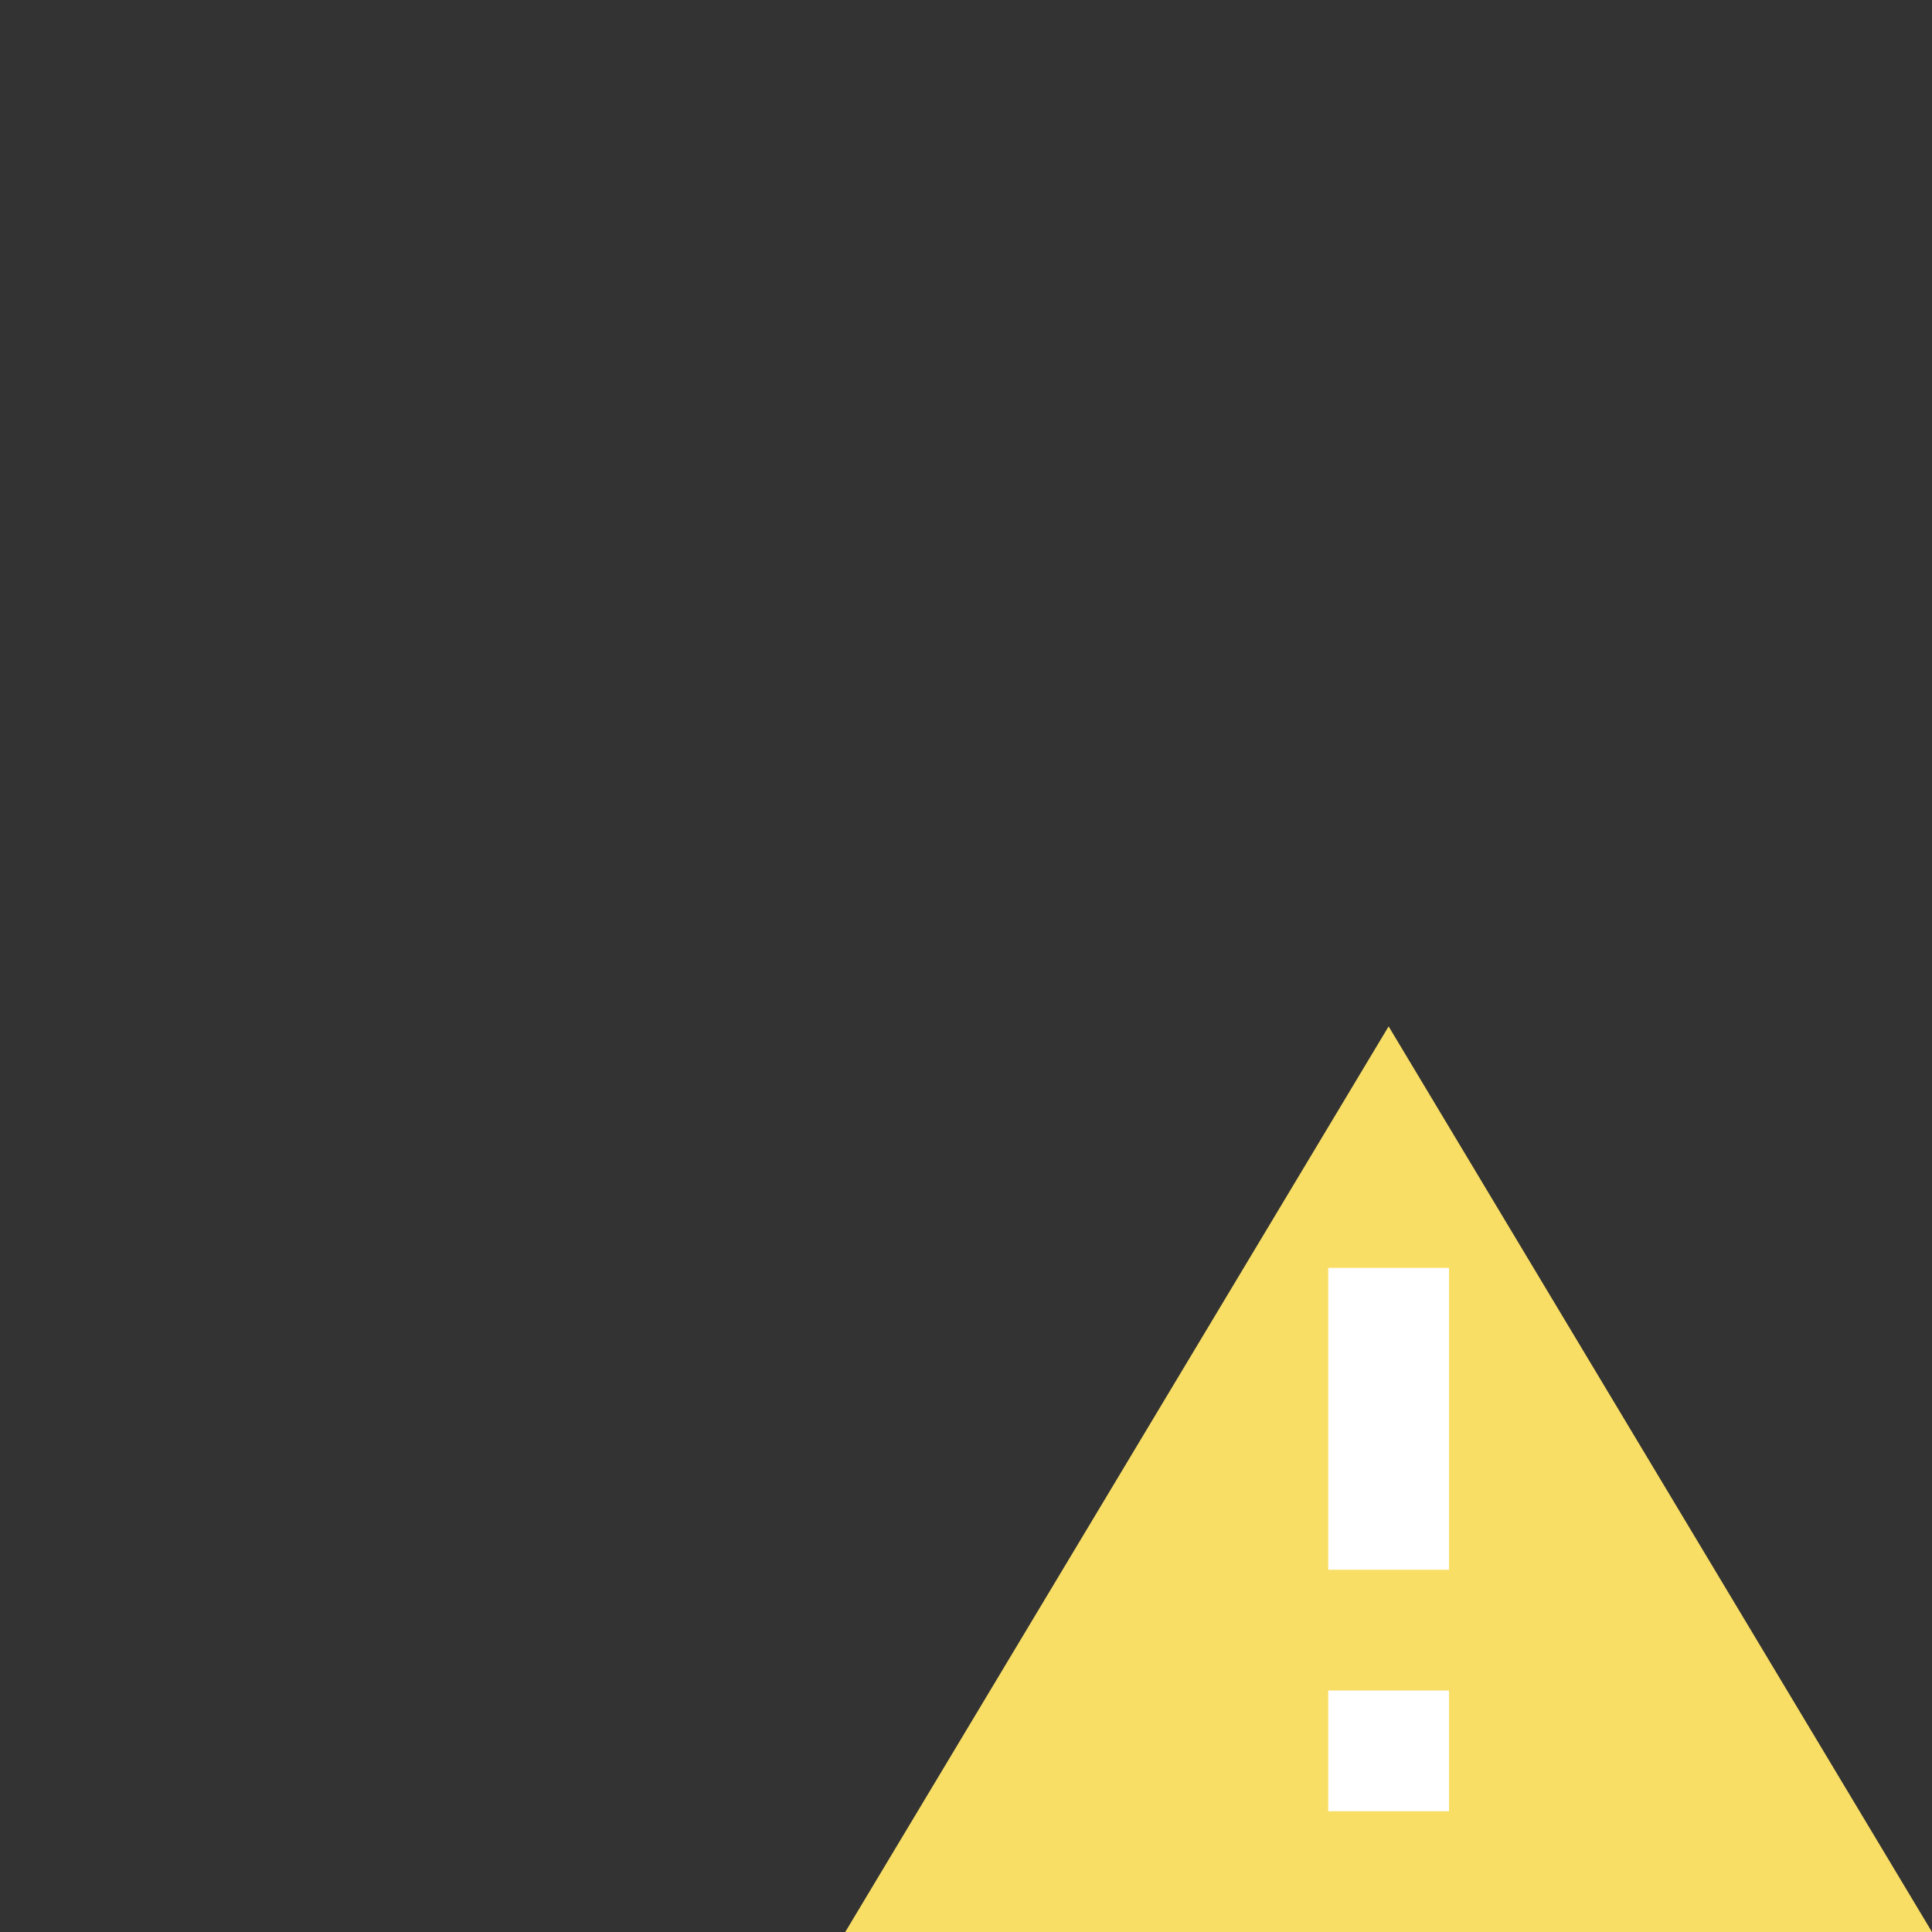 <!-- Copyright 2000-2021 JetBrains s.r.o. Use of this source code is governed by the Apache 2.0 license that can be found in the LICENSE file. -->
<svg xmlns="http://www.w3.org/2000/svg" width="16" height="16" viewBox="0 0 16 16">
    <rect x="0" y="0" width="16" height="16" fill="#333333" stroke="none"/>
    <g fill="none" fill-rule="evenodd">
        <polygon fill="#f9de66" points="11.5 8.5 16 16 7 16"/>
        <path fill="#FFF" d="M12,14 L12,15 L11,15 L11,14 L12,14 Z M12,10.5 L12,13 L11,13 L11,10.5 L12,10.5 Z"/>
    </g>
</svg>